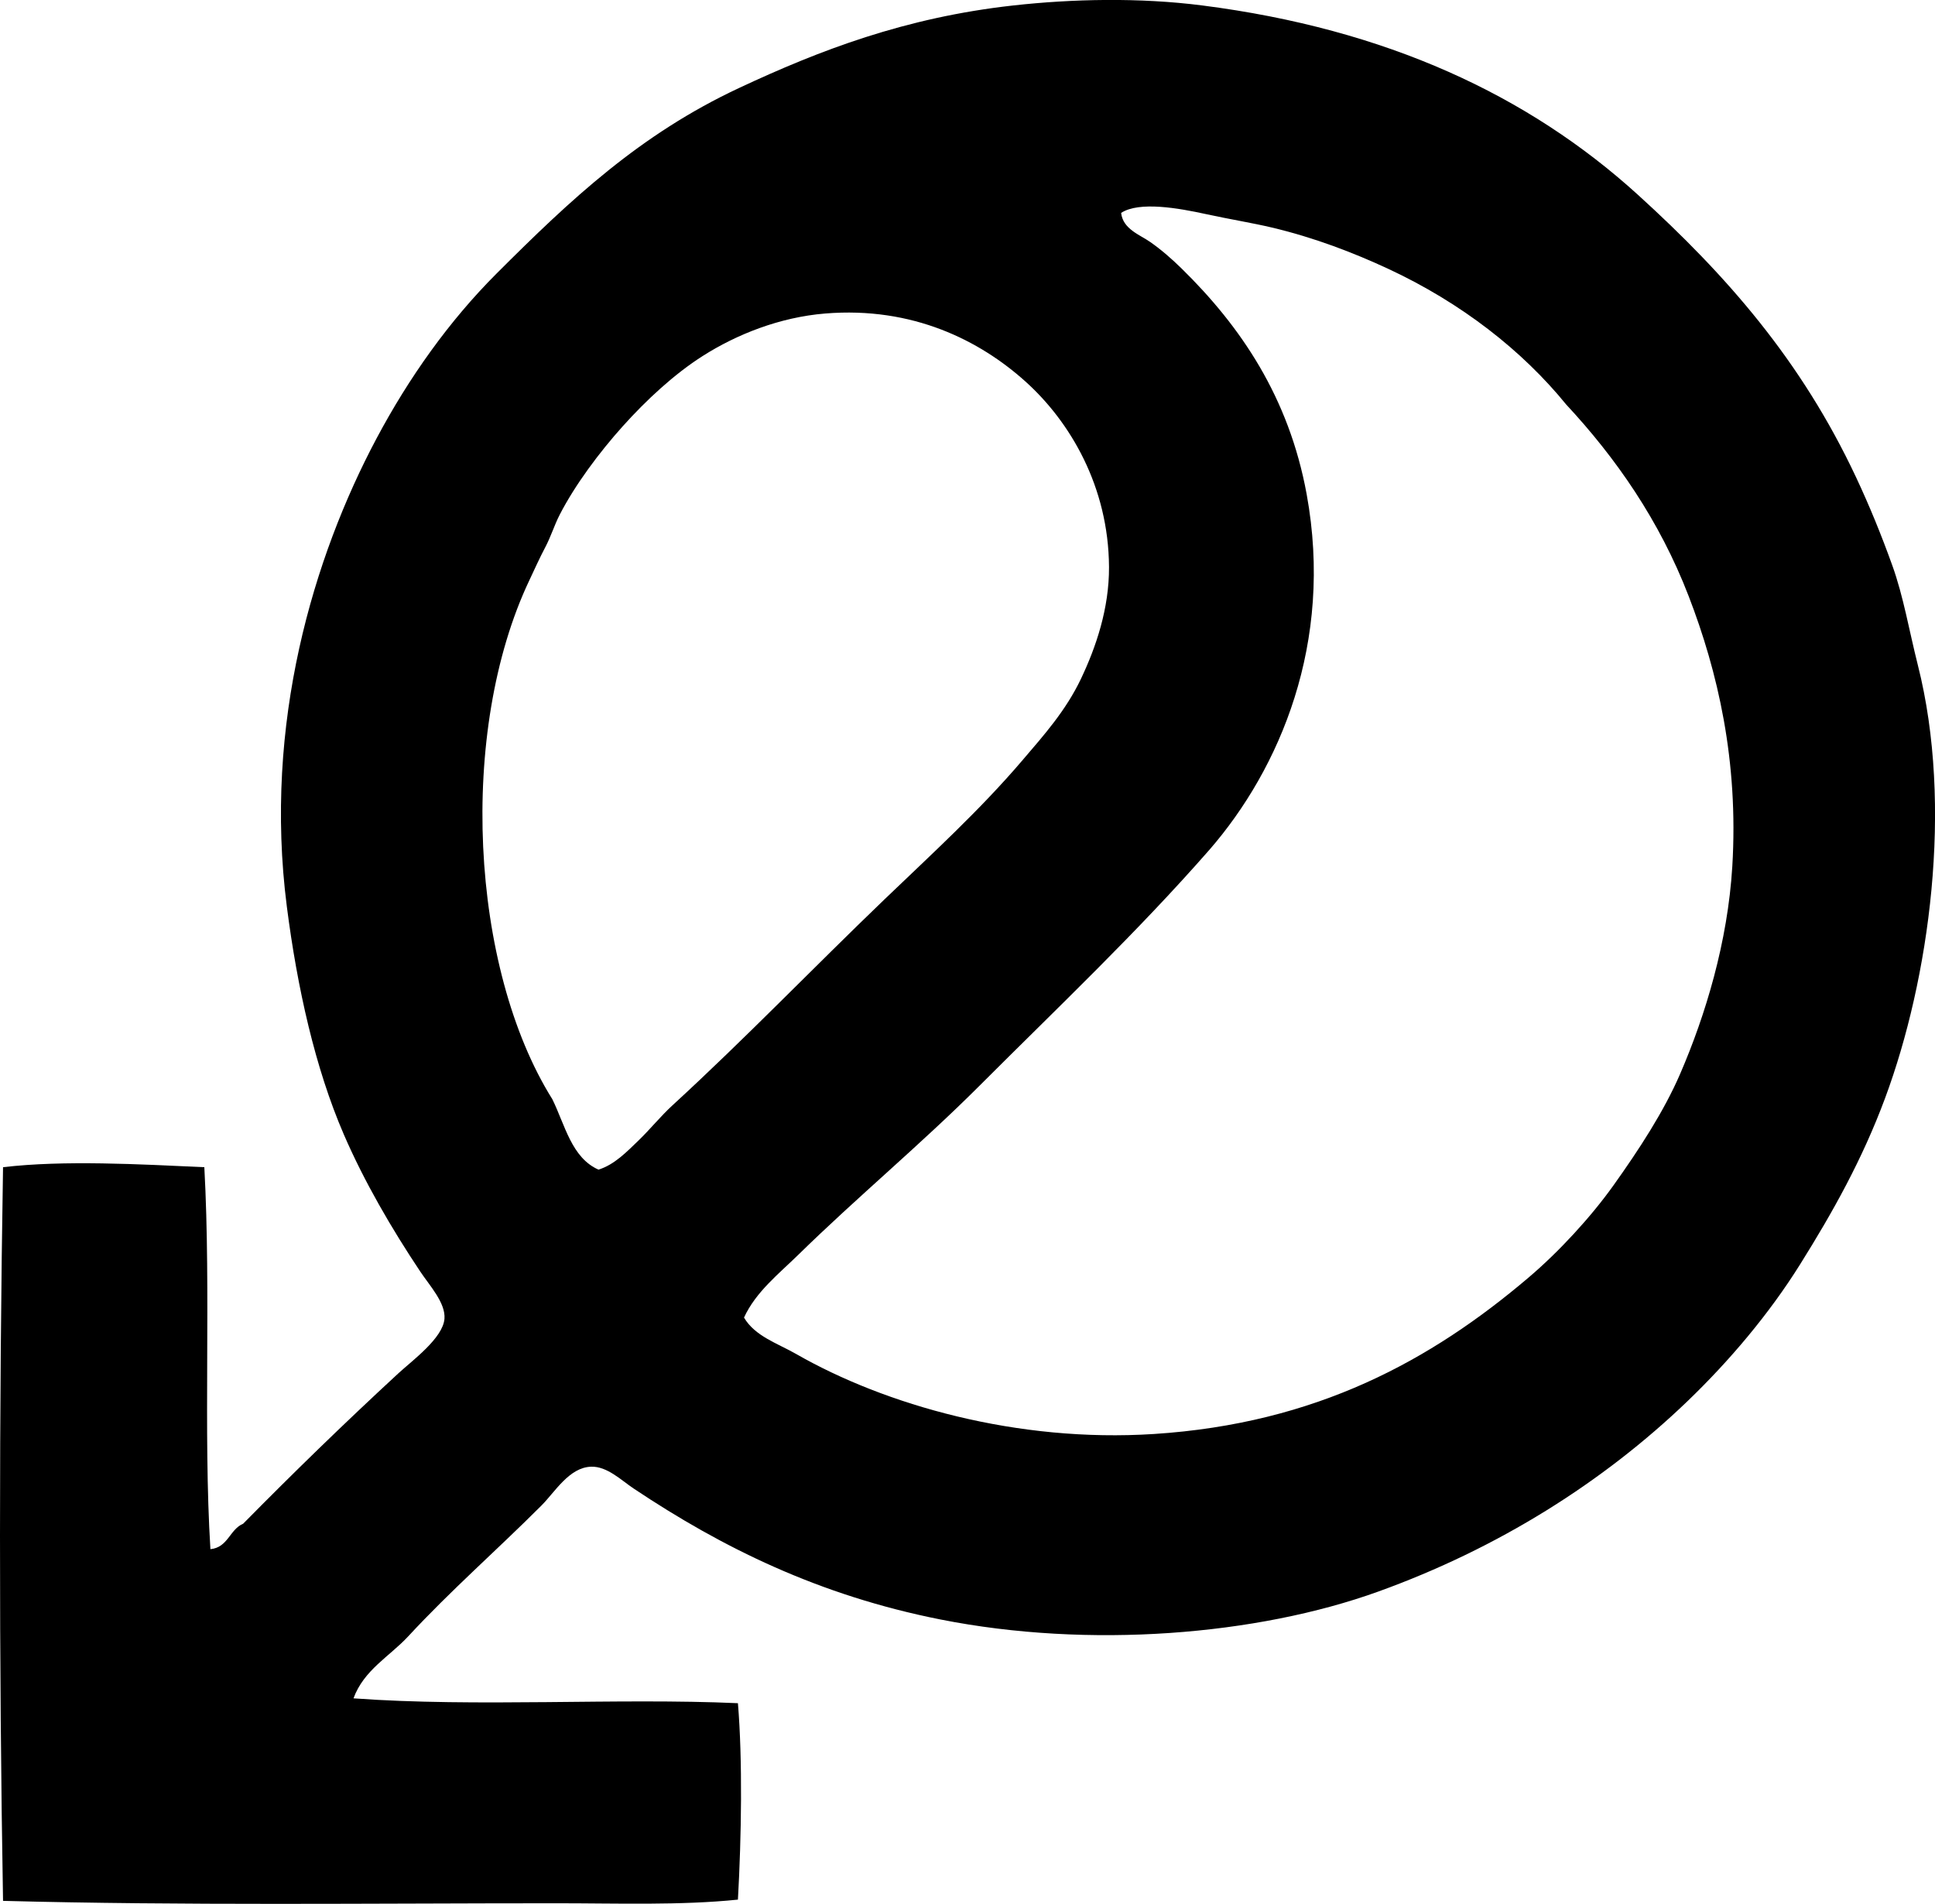 <?xml version="1.0" encoding="iso-8859-1"?>
<!-- Generator: Adobe Illustrator 19.2.0, SVG Export Plug-In . SVG Version: 6.00 Build 0)  -->
<svg version="1.1" xmlns="http://www.w3.org/2000/svg" xmlns:xlink="http://www.w3.org/1999/xlink" x="0px" y="0px"
	 viewBox="0 0 82.094 80.775" style="enable-background:new 0 0 82.094 80.775;" xml:space="preserve">
<g id="la_x5F_nouvelle_x5F_encyclopedie">
	<path style="fill-rule:evenodd;clip-rule:evenodd;" d="M14.997,72.055c5.222,0.383,11.184-0.024,16.31,0.206
		c0.201,2.424,0.149,5.676,0,8.334c-2.451,0.25-5.072,0.154-7.718,0.154c-7.935,0.001-15.919,0.1-23.46-0.102
		c-0.175-9.962-0.169-20.978,0-31.127c2.599-0.305,5.793-0.124,8.54,0c0.291,5.34-0.053,11.199,0.258,16.206
		c0.75-0.072,0.811-0.834,1.389-1.08c2.123-2.152,4.241-4.216,6.585-6.38c0.589-0.543,1.89-1.491,1.956-2.315
		c0.053-0.673-0.626-1.401-1.029-2.006c-1.202-1.802-2.368-3.796-3.241-5.814c-1.217-2.812-1.978-6.234-2.418-9.672
		c-0.996-7.765,1.131-14.83,3.807-19.859c1.368-2.57,3.074-4.978,5.094-6.997c3.148-3.147,6.076-5.9,10.29-7.872
		c3.411-1.597,7.043-2.99,11.627-3.499c2.512-0.279,5.352-0.343,8.026,0c7.818,1.002,13.83,3.812,18.47,8.026
		c3.777,3.431,6.933,7.029,9.261,11.988c0.571,1.217,1.073,2.445,1.543,3.755c0.468,1.303,0.707,2.74,1.08,4.219
		c1.513,5.98,0.486,13.316-1.389,18.367c-0.966,2.603-2.22,4.839-3.602,7.048c-1.326,2.123-3.013,4.112-4.784,5.814
		c-3.578,3.438-8.035,6.244-13.12,8.077c-5.14,1.854-12.264,2.434-18.572,1.183c-5.151-1.021-9.255-3.044-13.017-5.556
		c-0.524-0.35-1.123-0.946-1.801-0.926c-0.933,0.027-1.536,1.073-2.109,1.646c-1.927,1.928-3.838,3.589-5.659,5.557
		C16.519,70.284,15.439,70.85,14.997,72.055z M33.775,57.444c3.78,2.166,9.379,3.769,15.178,3.396
		c6.909-0.445,11.773-3.134,15.897-6.637c1.279-1.086,2.634-2.554,3.602-3.91c1.082-1.516,2.141-3.138,2.83-4.733
		c1.073-2.483,2.018-5.592,2.212-8.797c0.271-4.485-0.62-8.276-1.852-11.473c-1.238-3.211-3.084-5.859-5.196-8.129
		c-1.857-2.282-4.444-4.313-7.563-5.762c-1.431-0.665-3.107-1.317-4.938-1.749c-0.808-0.191-1.786-0.35-2.779-0.566
		c-1.157-0.253-2.83-0.553-3.601-0.052c0.074,0.688,0.794,0.927,1.234,1.235c0.475,0.331,0.926,0.728,1.338,1.132
		c2.482,2.433,4.543,5.437,5.299,9.569c1.155,6.314-1.15,11.656-4.115,15.074c-3.081,3.521-6.475,6.731-9.775,10.032
		c-2.477,2.477-5.2,4.734-7.666,7.151c-0.838,0.821-1.81,1.579-2.315,2.675C32.032,56.696,32.998,56.998,33.775,57.444z
		 M27.088,48.389c0.494-0.476,0.936-1.029,1.441-1.492c3.106-2.851,5.943-5.807,9.003-8.746c1.959-1.881,4.052-3.786,5.865-5.917
		c0.874-1.025,1.819-2.074,2.47-3.447c0.629-1.327,1.193-2.967,1.184-4.733c-0.021-3.41-1.649-6.164-3.55-7.872
		c-1.924-1.728-4.771-3.185-8.489-2.881c-1.938,0.158-3.761,0.889-5.196,1.801c-1.205,0.765-2.399,1.873-3.396,2.984
		c-0.996,1.109-2.027,2.491-2.676,3.756c-0.228,0.444-0.368,0.919-0.617,1.389c-0.235,0.444-0.447,0.921-0.669,1.389
		c-3.029,6.39-2.521,16.431,0.978,22.02c0.541,1.106,0.815,2.477,1.955,2.984C26.07,49.414,26.594,48.864,27.088,48.389z"/>
</g>
<g id="Layer_1">
</g>
</svg>
